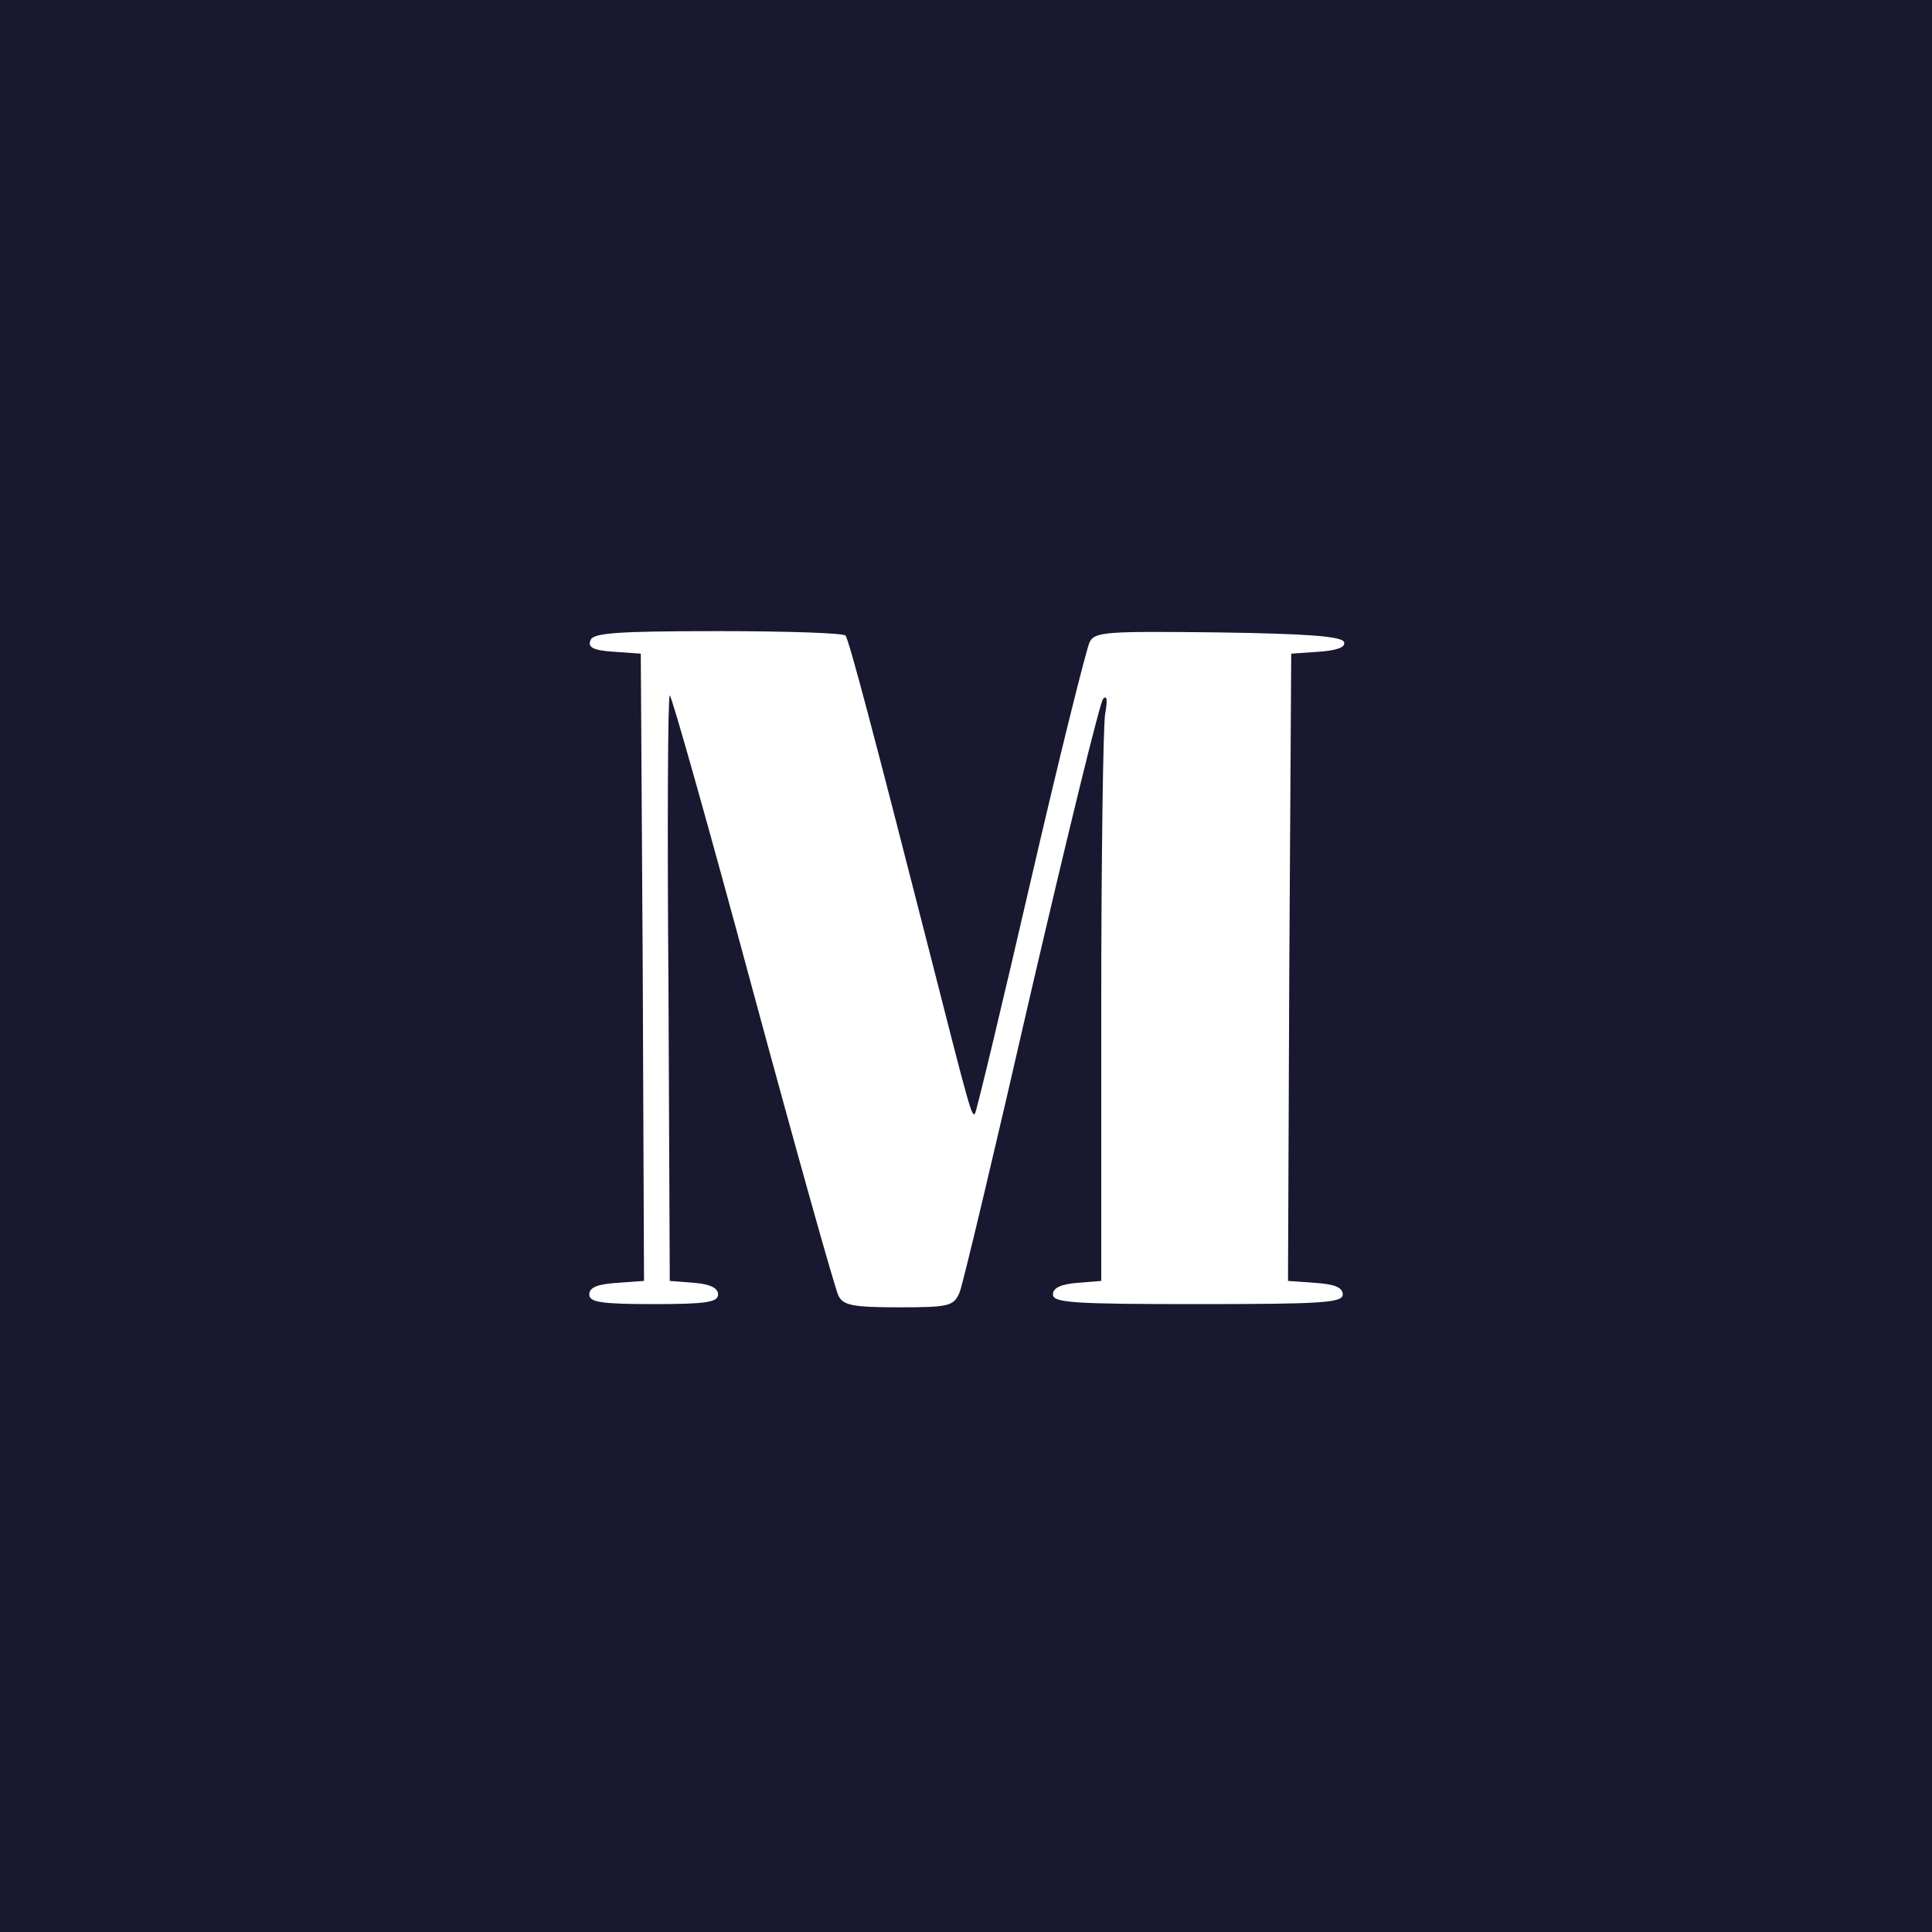 <?xml version="1.0" encoding="utf-8"?>
<!-- Generator: Adobe Illustrator 25.2.1, SVG Export Plug-In . SVG Version: 6.00 Build 0)  -->
<svg version="1.1" id="Layer_1" xmlns="http://www.w3.org/2000/svg" xmlns:xlink="http://www.w3.org/1999/xlink" x="0px" y="0px"
	 viewBox="0 0 300 300" style="enable-background:new 0 0 300 300;" xml:space="preserve">
<style type="text/css">
	.st0{fill:#181830;}
</style>
<g transform="translate(0,300) scale(0.1,-0.1)">
	<path class="st0" d="M0,1500V0h1500h1500v1500v1500H1500H0V1500z M1313,2013c6-9,45-157,128-482c66-259,68-266,73-260
		c2,2,41,164,86,359s87,363,92,373c8,16,26,17,200,15c137-2,192-6,195-15c3-8-11-13-39-15l-43-3l-3-487l-2-487l42-3c30-2,43-7,43-18
		c0-13-32-15-225-15s-225,2-225,15c0,10,12,16,38,18l37,3v423c0,233,3,439,6,457c4,22,3,30-3,24c-5-5-55-210-112-455
		c-56-245-106-455-111-467c-9-21-16-23-94-23c-71,0-87,3-94,18c-5,9-65,223-133,474c-68,252-126,458-129,458s-4-204-2-454l2-455
		l38-3c25-2,37-8,37-18c0-12-18-15-100-15s-100,3-100,15c0,11,13,16,43,18l42,3l-2,487l-3,487l-42,3c-32,2-41,7-36,18
		c4,11,39,14,198,14C1222,2020,1311,2017,1313,2013z"/>
</g>
</svg>
